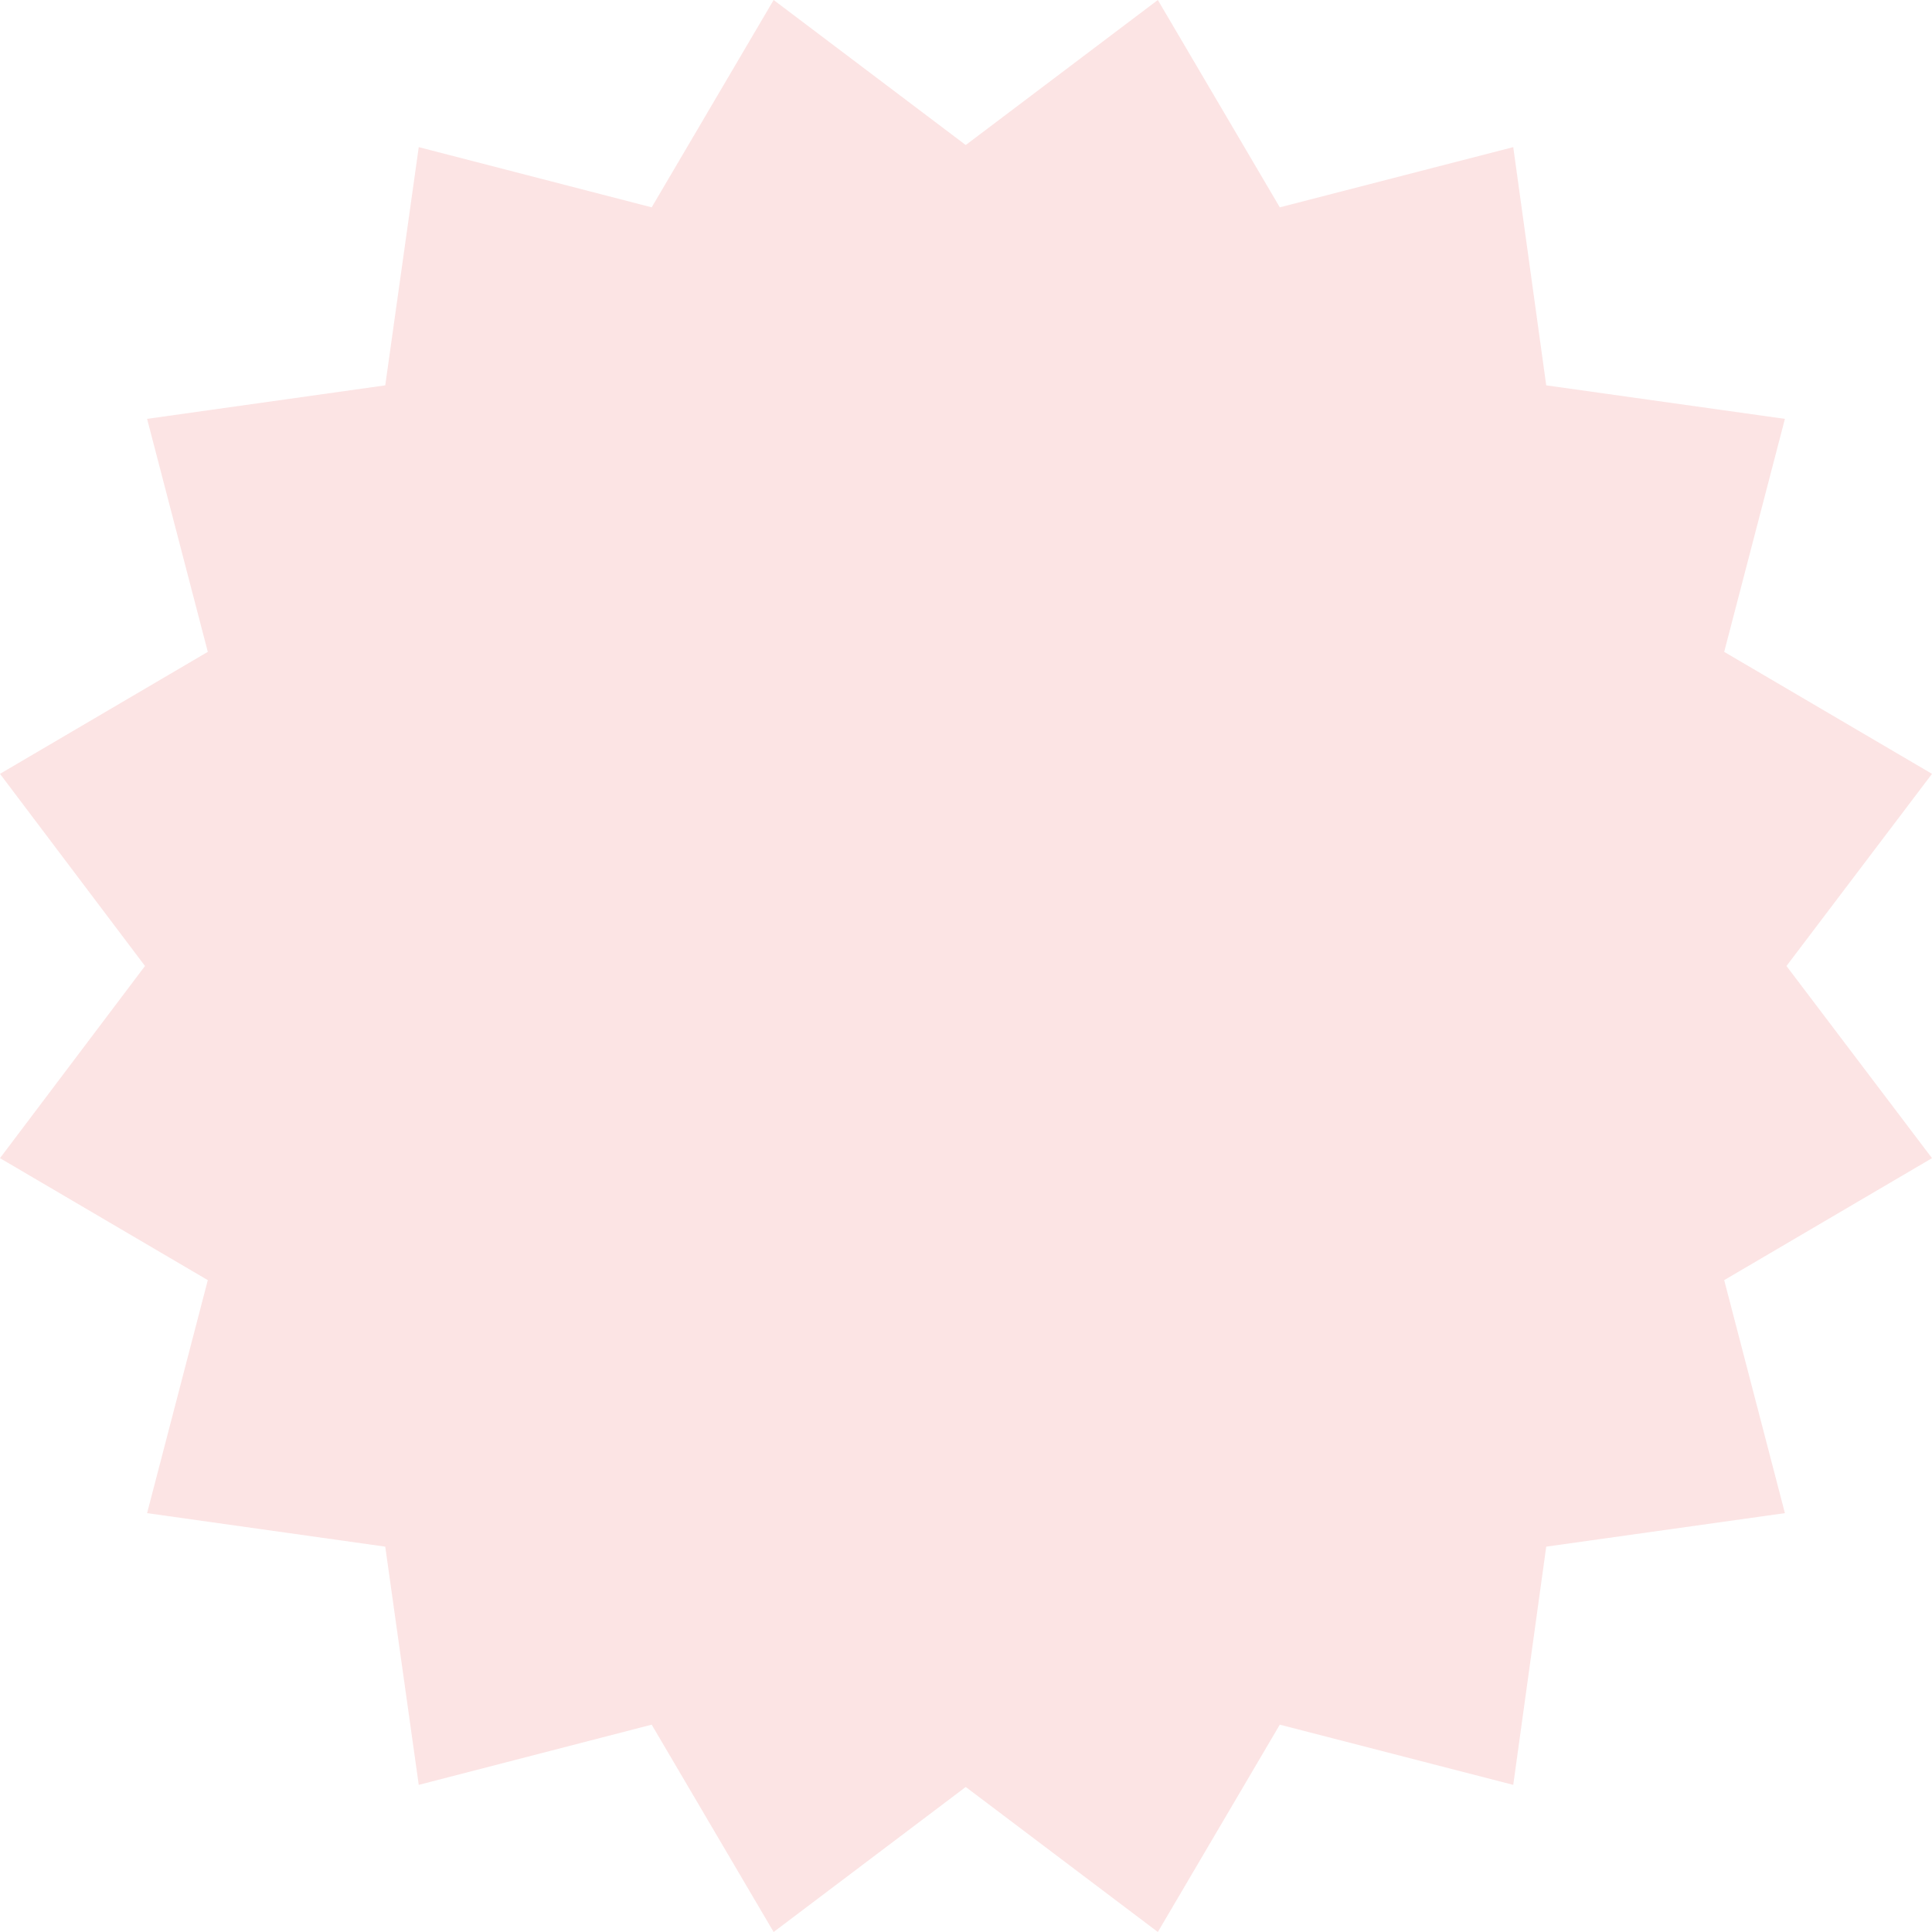 <svg width="916" height="916" viewBox="0 0 916 916" fill="none" xmlns="http://www.w3.org/2000/svg">
<path d="M457.876 68.762L548.955 0L606.779 98.302L717.463 69.755L733.098 182.704L846.264 198.591L817.476 309.057L916 366.896L847.008 458L916 549.104L817.476 606.943L846.264 717.409L733.098 733.297L717.463 846.245L606.779 817.698L548.955 916L457.876 847.238L366.797 916L308.973 817.698L198.537 846.245L182.654 733.297L69.736 717.409L98.524 606.943L0 549.104L68.743 458L0 366.896L98.524 309.057L69.736 198.591L182.654 182.704L198.537 69.755L308.973 98.302L366.797 0L457.876 68.762Z" fill="#FCE4E4"/>
</svg>
